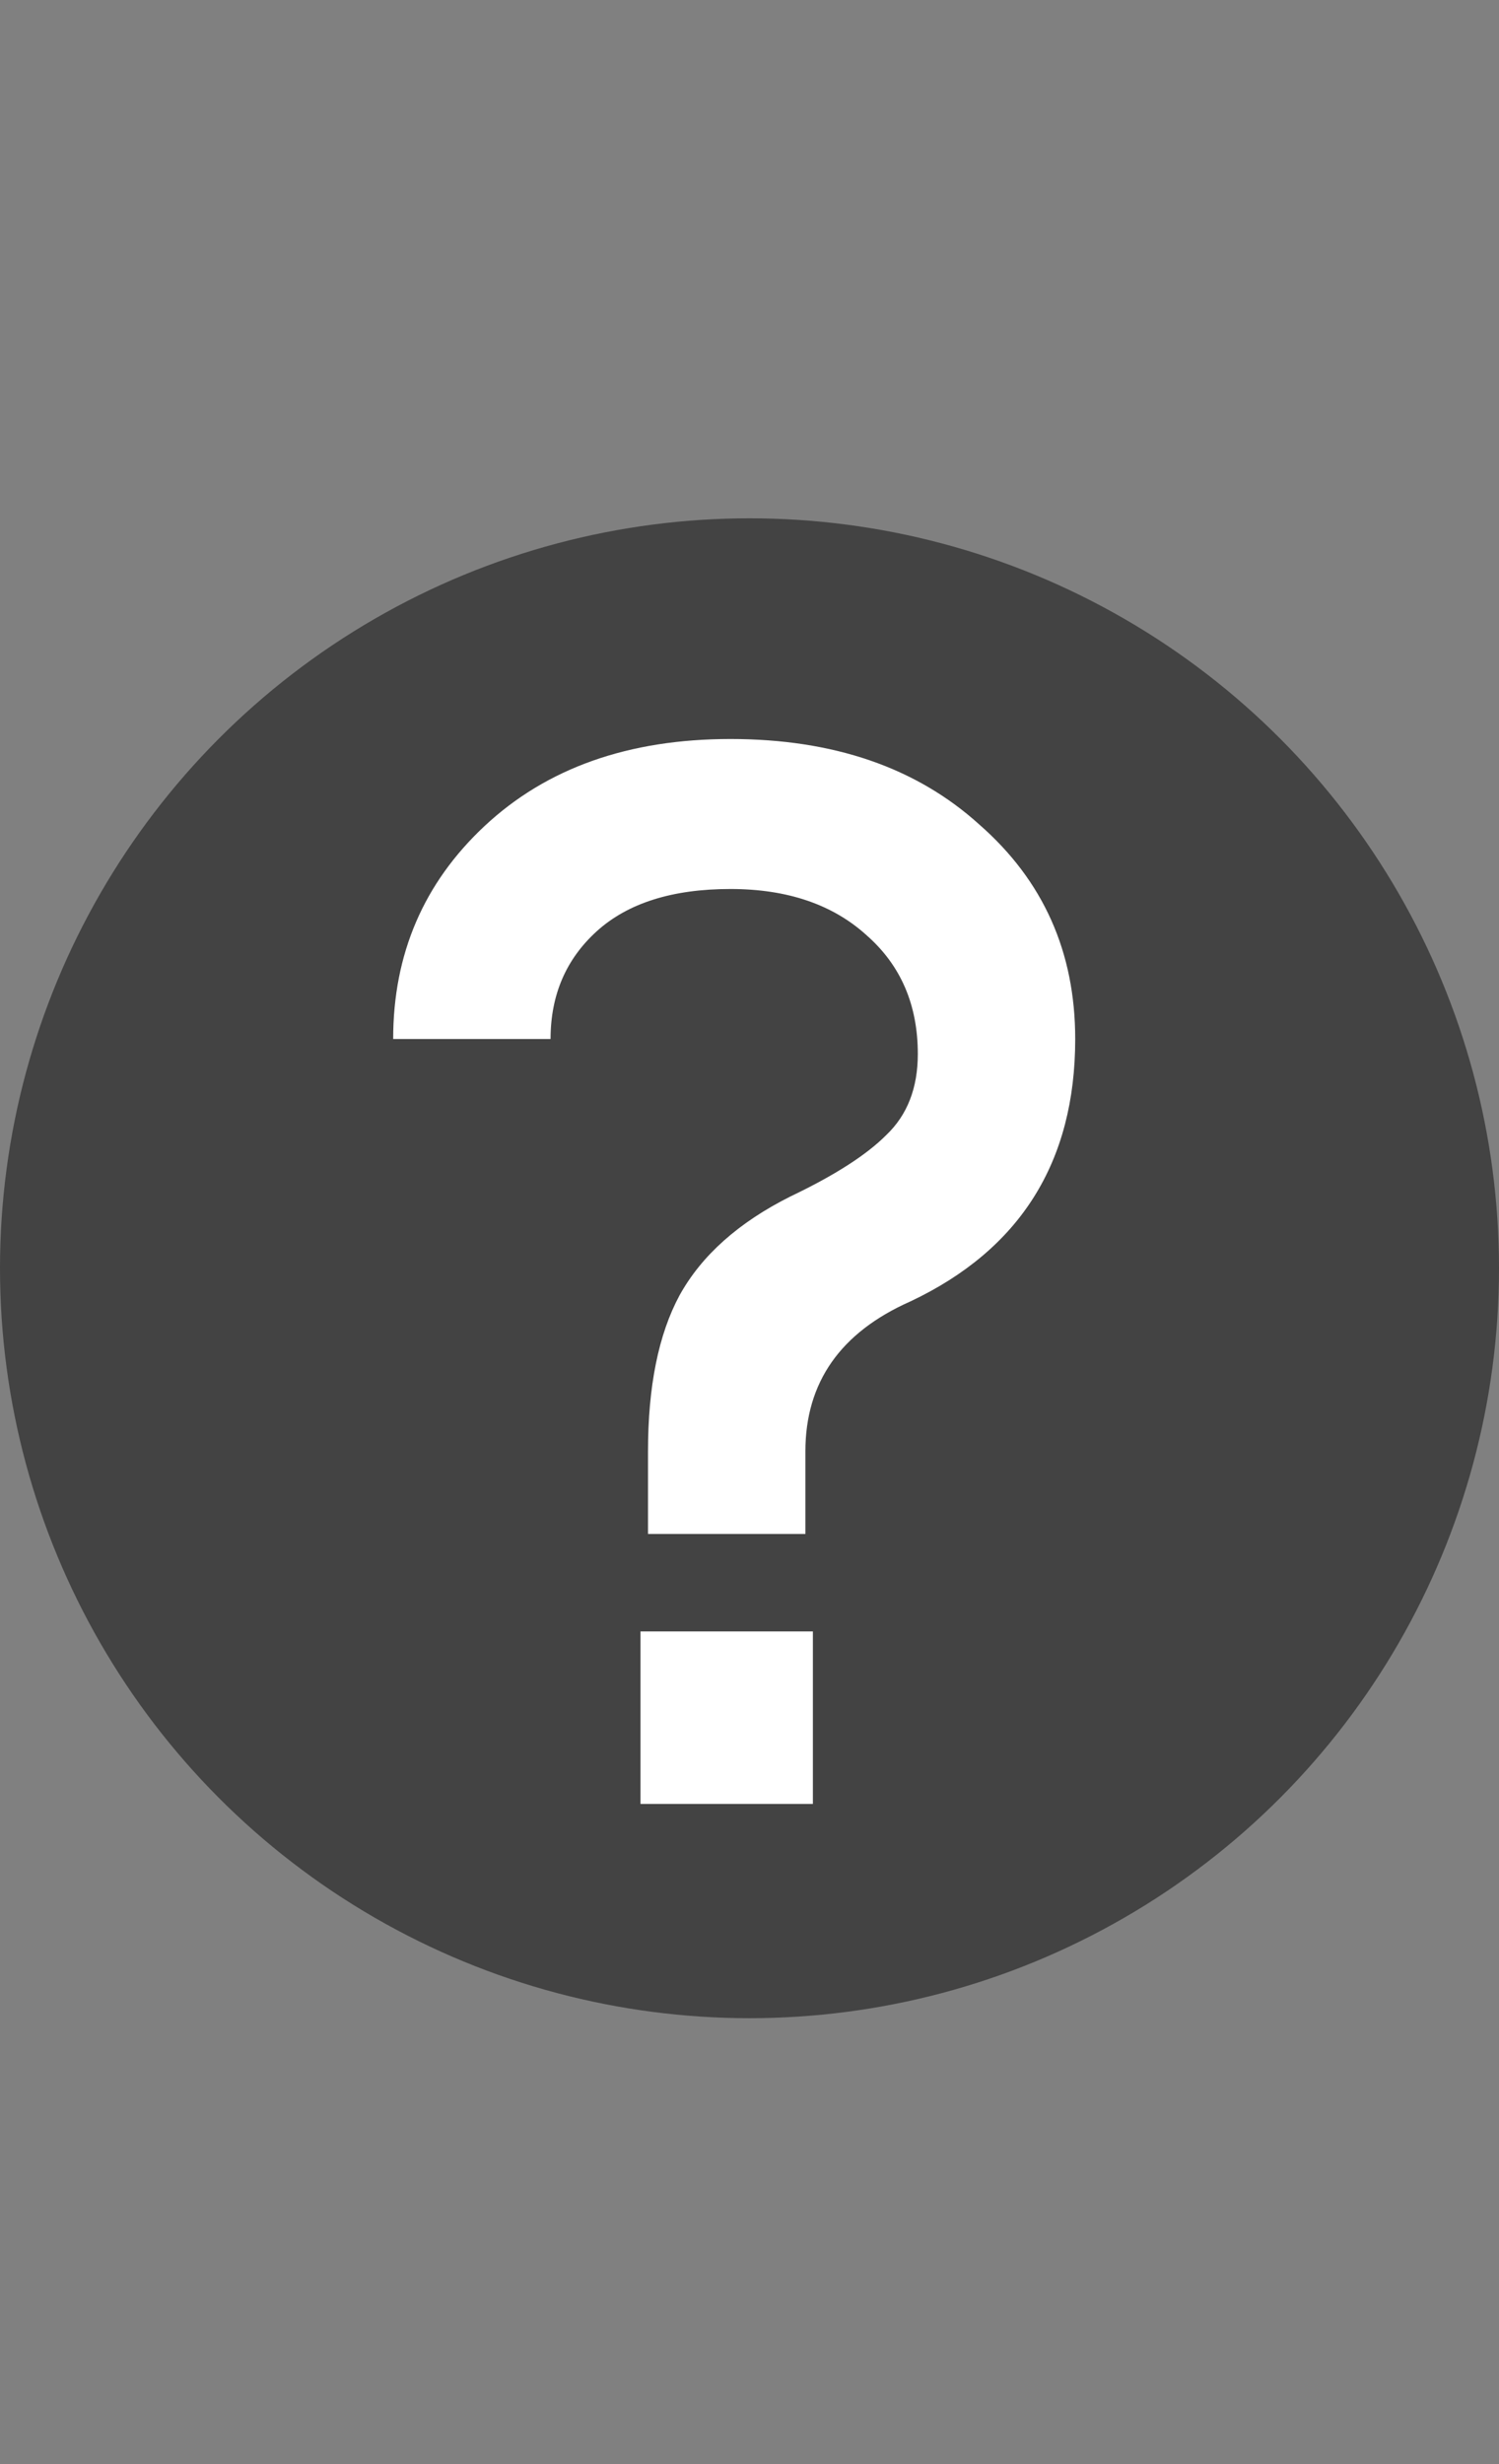 <svg width="14" height="23" viewBox="0 0 14 23" fill="none" xmlns="http://www.w3.org/2000/svg">
<rect x="0" y="0" width="14" height="23" fill="#808080" stroke="none"/>
<circle cx="7" cy="11.838" r="7" fill="#343434" fill-opacity="0.8"/>
<path d="M6.052 14.318V13.548C6.052 12.941 6.15 12.456 6.346 12.092C6.552 11.719 6.897 11.411 7.382 11.168C7.793 10.972 8.092 10.781 8.278 10.594C8.474 10.407 8.572 10.155 8.572 9.838C8.572 9.381 8.414 9.012 8.096 8.732C7.779 8.443 7.354 8.298 6.822 8.298C6.281 8.298 5.866 8.429 5.576 8.69C5.287 8.951 5.142 9.287 5.142 9.698H3.672C3.672 8.905 3.957 8.242 4.526 7.71C5.105 7.169 5.87 6.898 6.822 6.898C7.784 6.898 8.558 7.164 9.146 7.696C9.744 8.219 10.042 8.886 10.042 9.698C10.042 10.846 9.529 11.663 8.502 12.148C7.849 12.437 7.522 12.904 7.522 13.548V14.318H6.052ZM5.982 16.838V15.228H7.592V16.838H5.982Z" fill="white"/>
</svg>
